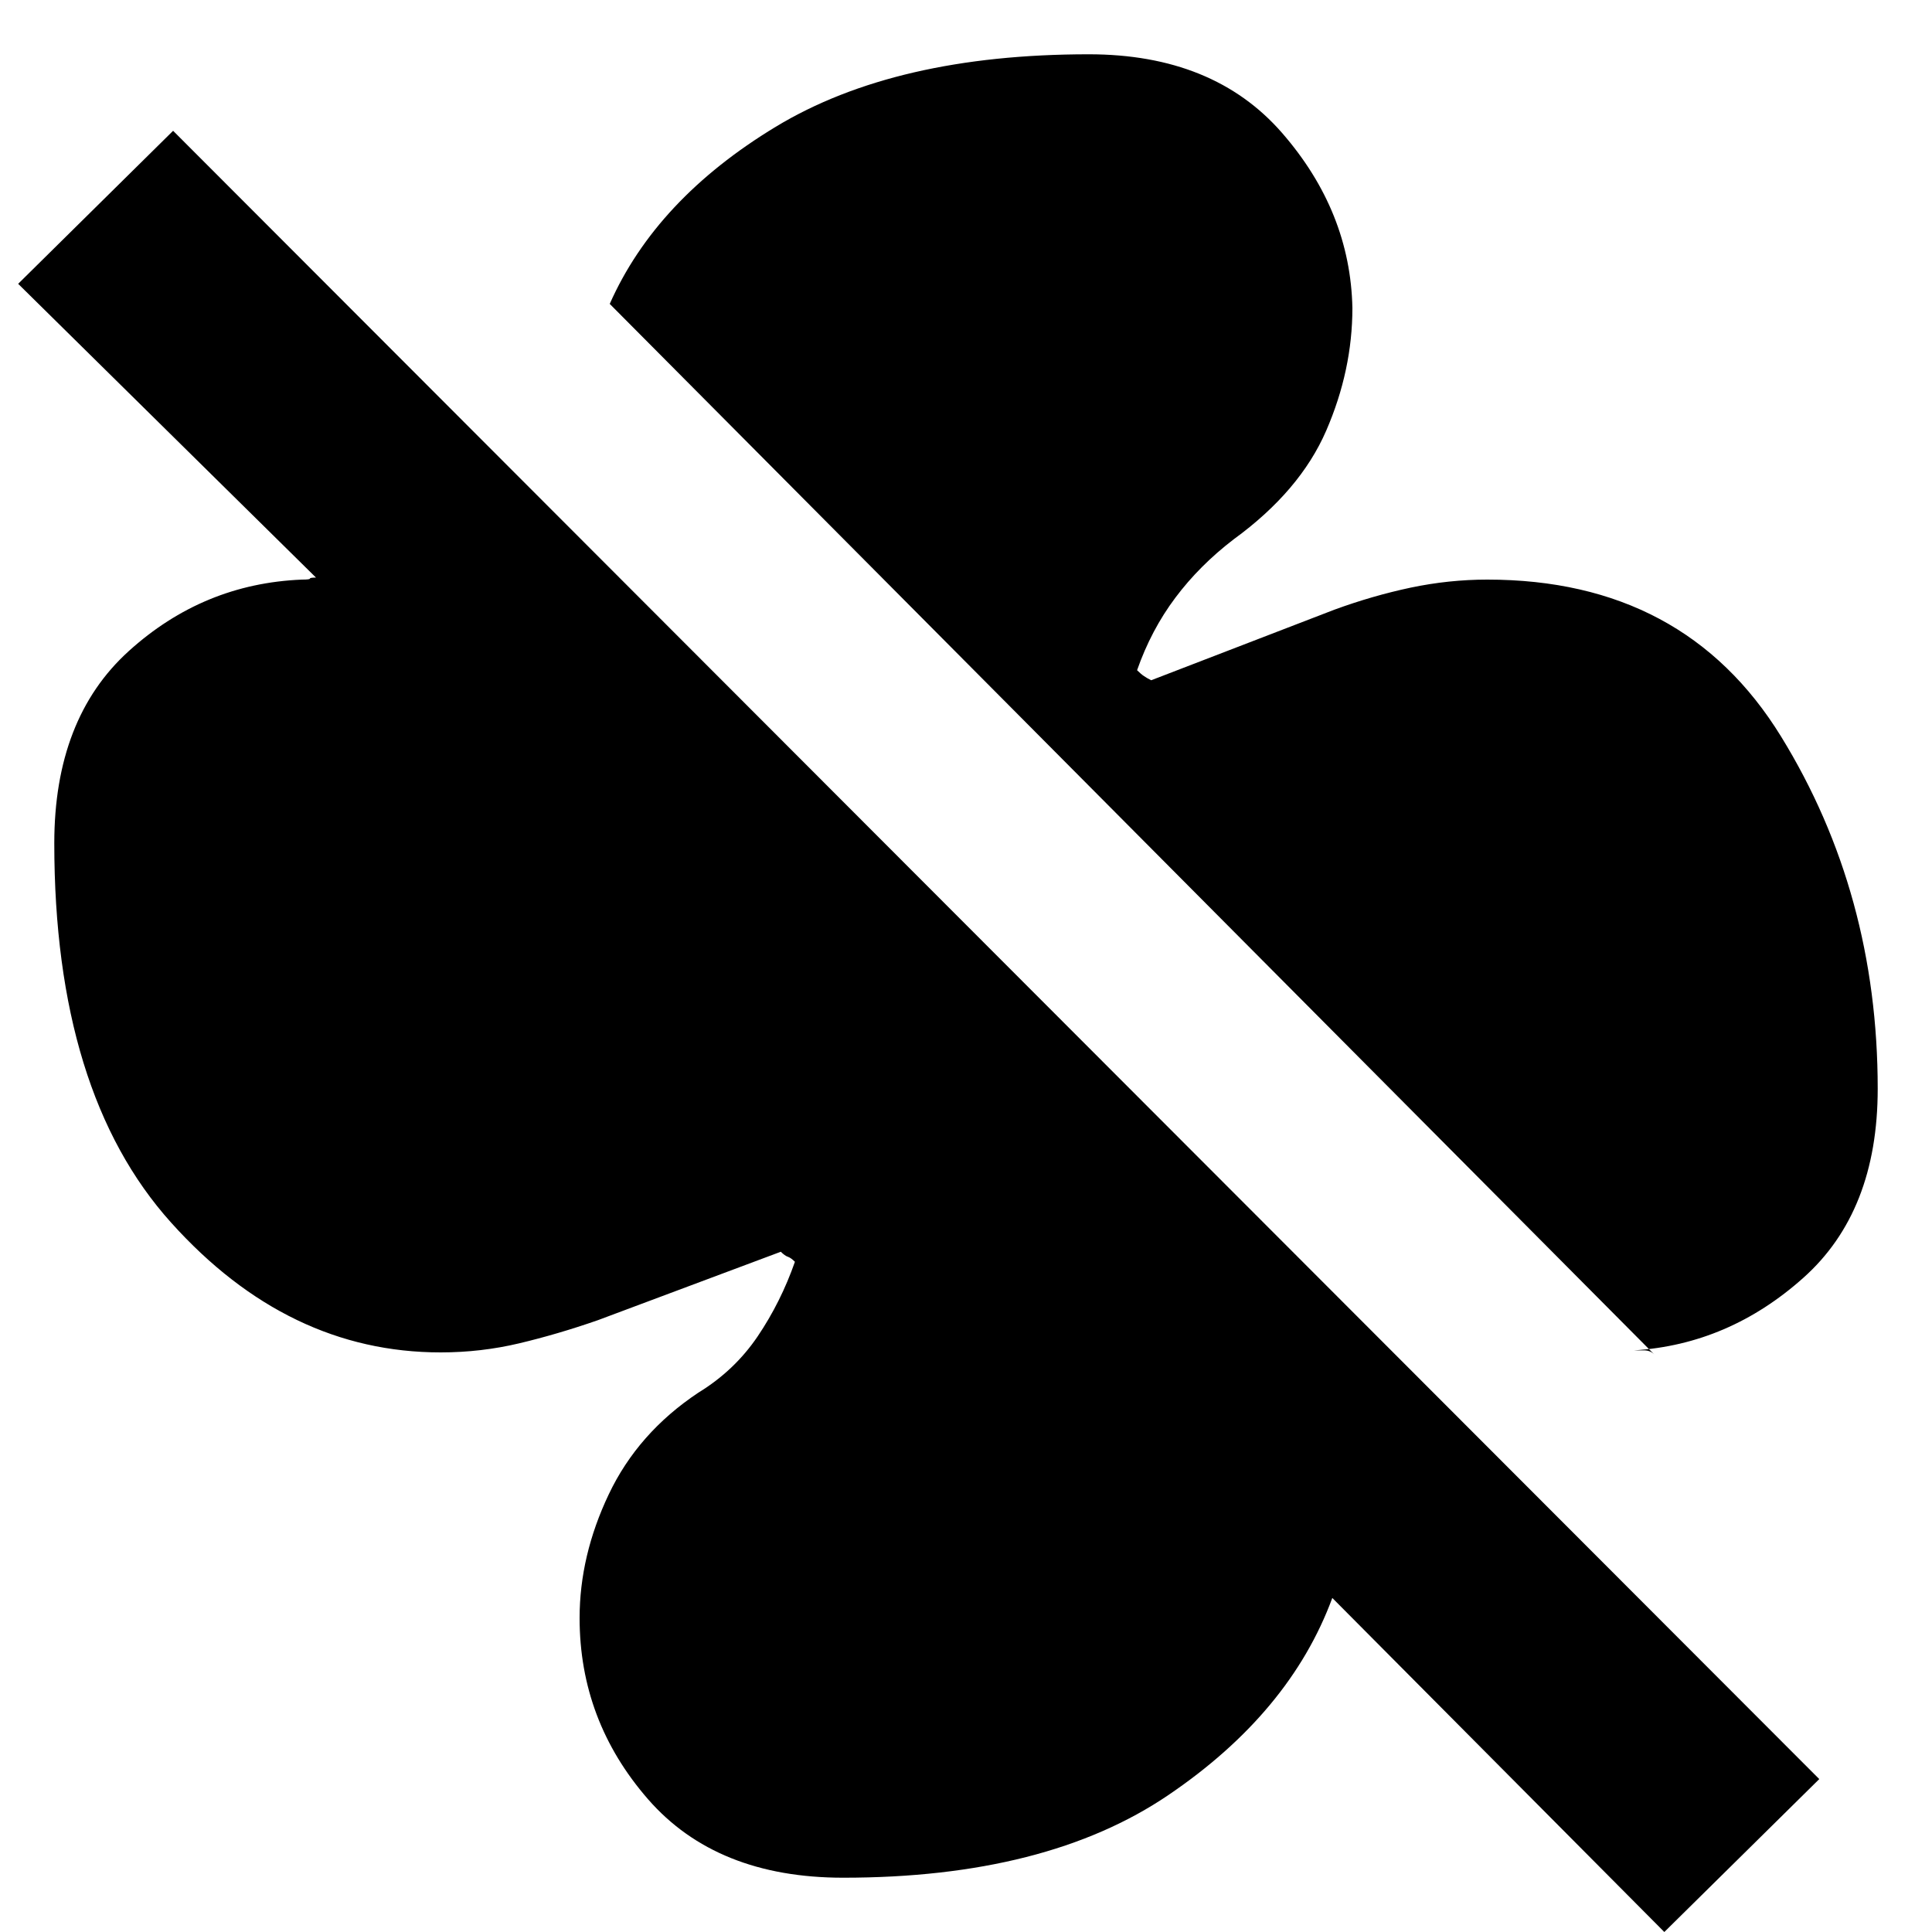 <svg xmlns="http://www.w3.org/2000/svg" height="20" width="20"><path d="M19.438 11.271Q19.438 12.542 18.667 13.229Q17.896 13.917 16.917 13.979Q16.958 13.979 17.021 13.979Q17.083 13.979 17.125 14.021L6.312 3.146Q6.792 2.062 8.031 1.312Q9.271 0.562 11.271 0.562Q12.562 0.562 13.271 1.375Q13.979 2.188 14 3.188Q14 3.833 13.729 4.458Q13.458 5.083 12.771 5.583Q12.417 5.854 12.167 6.188Q11.917 6.521 11.771 6.938Q11.812 6.979 11.844 7Q11.875 7.021 11.917 7.042L13.812 6.312Q14.208 6.167 14.604 6.083Q15 6 15.396 6Q17.438 6 18.438 7.625Q19.438 9.25 19.438 11.271ZM17.229 20 13.792 16.542Q13.792 16.542 13.792 16.542Q13.792 16.542 13.792 16.542Q13.354 17.729 12.094 18.583Q10.833 19.438 8.729 19.438Q7.417 19.438 6.708 18.625Q6 17.812 6 16.75Q6 16.104 6.302 15.469Q6.604 14.833 7.229 14.417Q7.604 14.188 7.844 13.833Q8.083 13.479 8.229 13.062Q8.188 13.021 8.156 13.01Q8.125 13 8.083 12.958L6.188 13.667Q5.771 13.812 5.375 13.906Q4.979 14 4.562 14Q2.979 14 1.771 12.656Q0.562 11.312 0.562 8.729Q0.562 7.438 1.333 6.74Q2.104 6.042 3.125 6Q3.208 6 3.208 5.99Q3.208 5.979 3.271 5.979L0.188 2.938L1.792 1.354L18.833 18.417Z"/></svg>